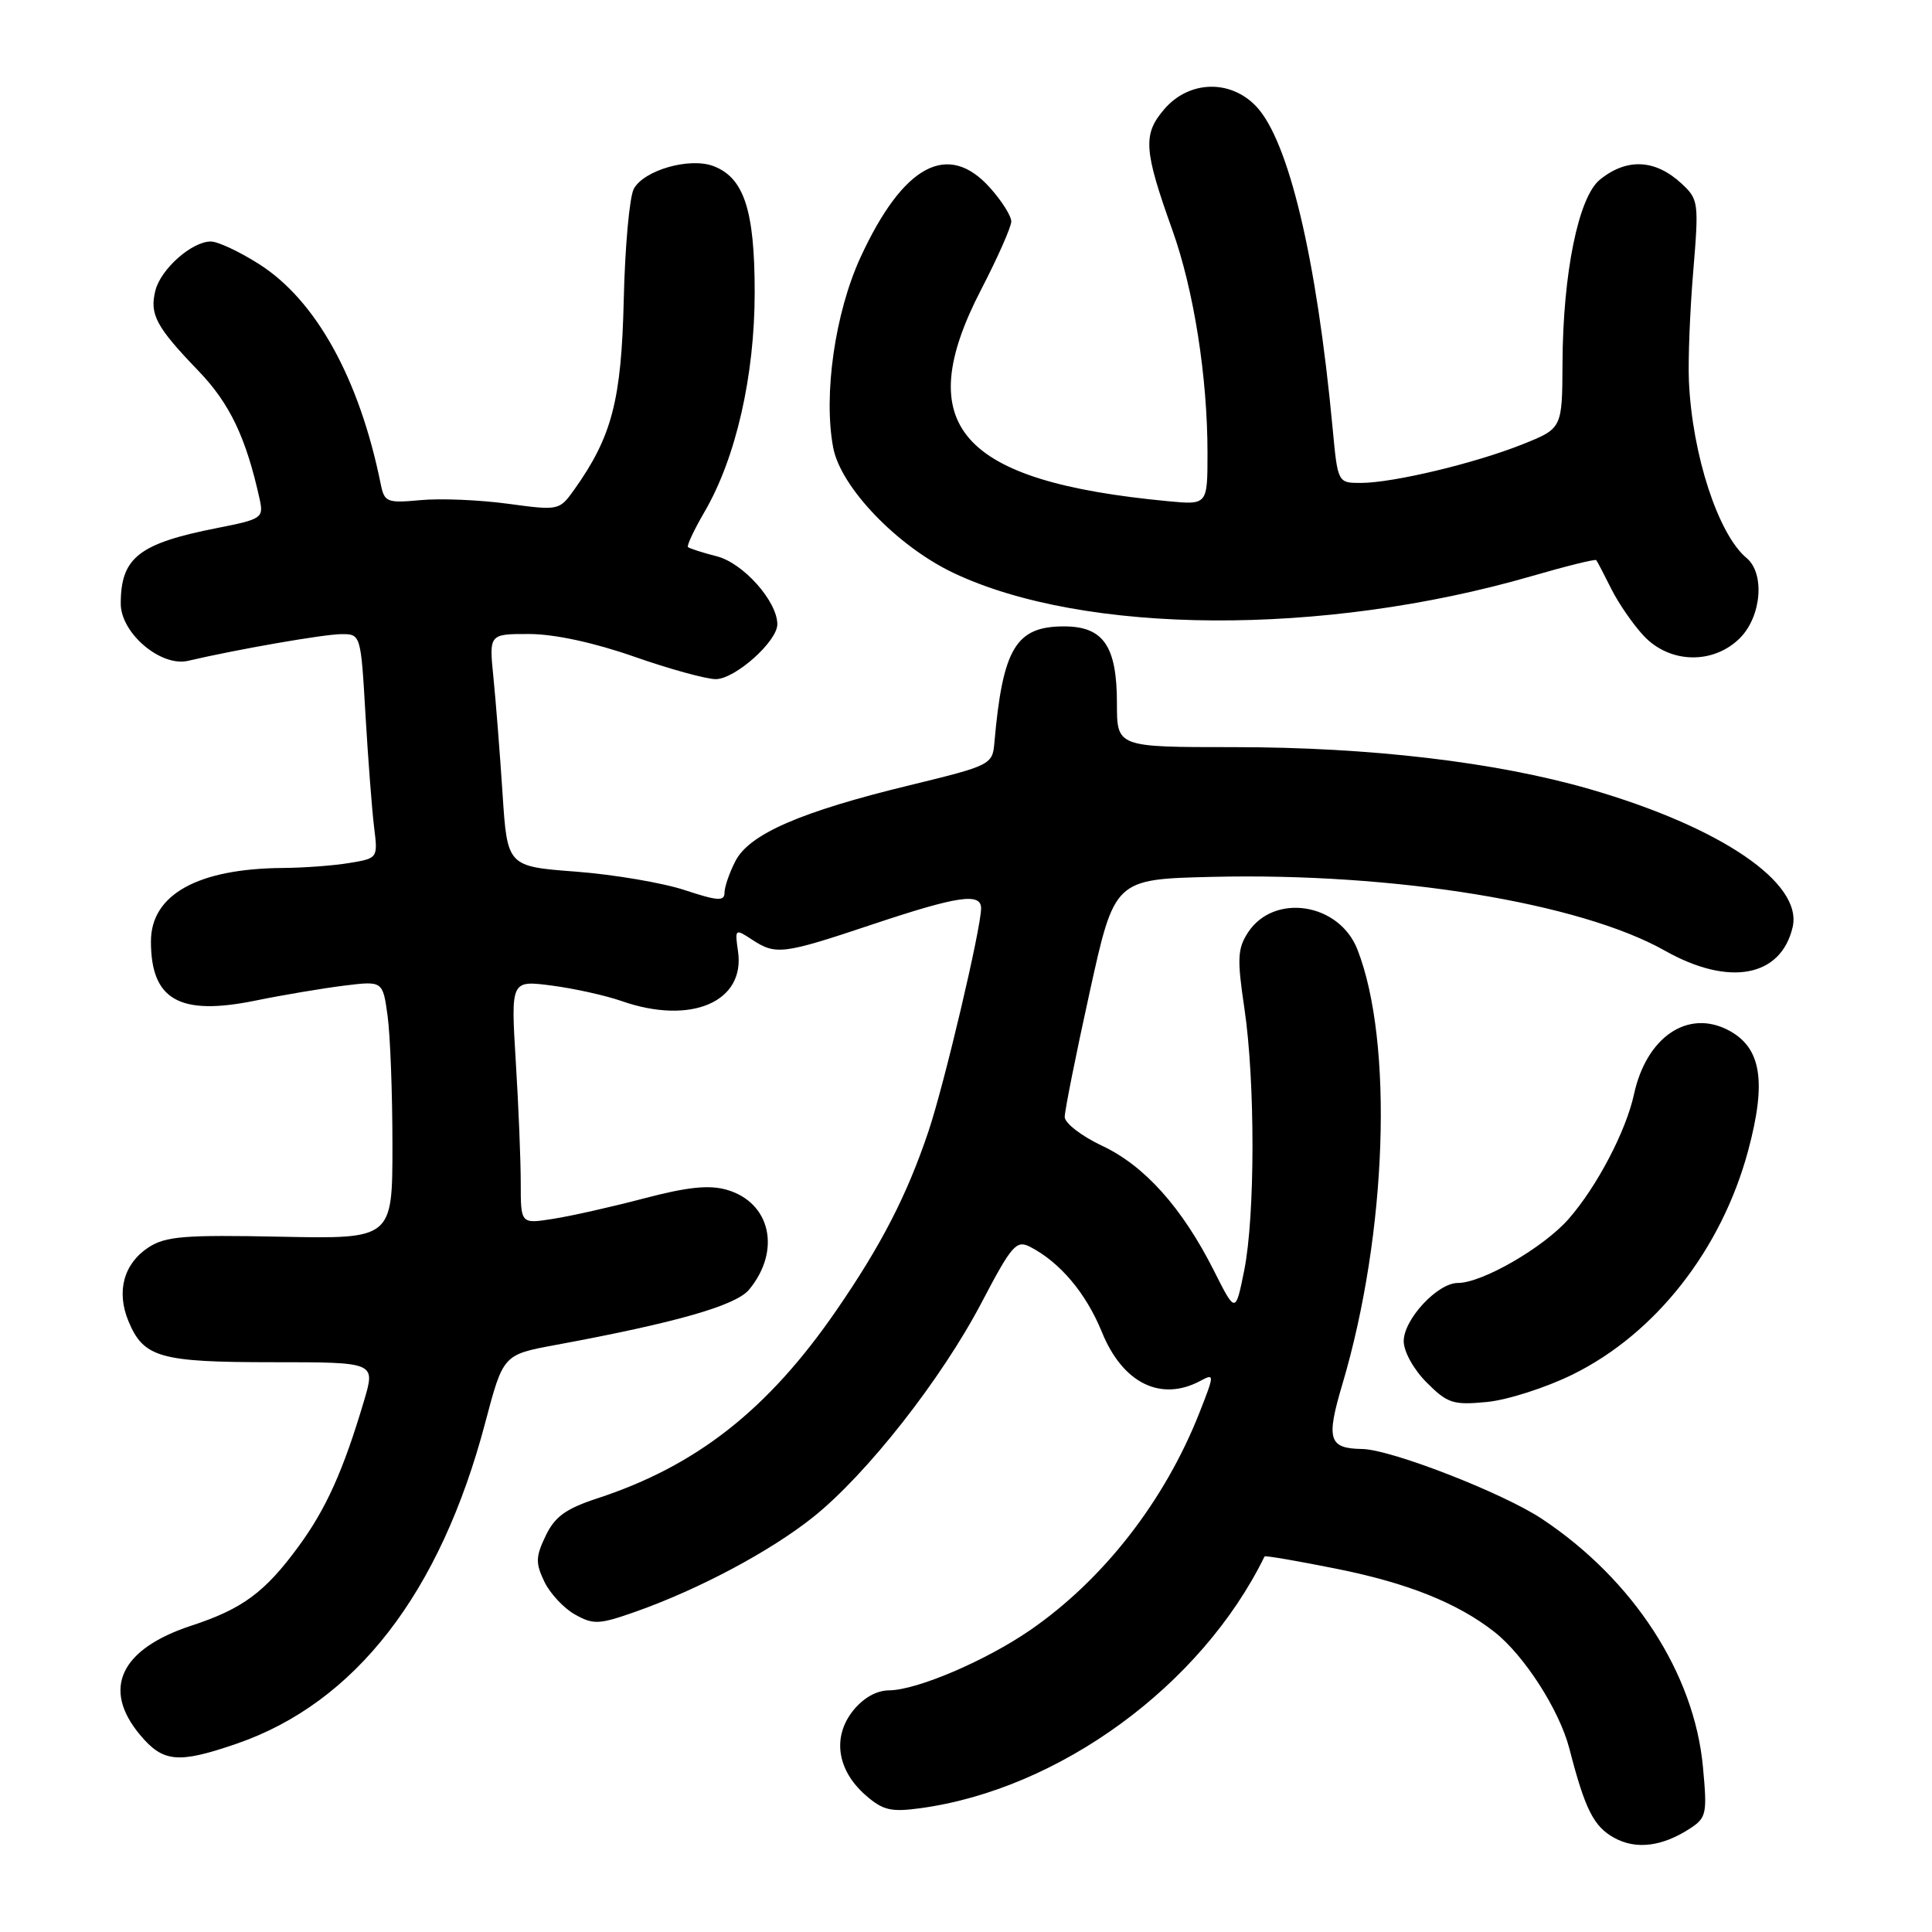 <?xml version="1.0" encoding="UTF-8" standalone="no"?>
<!DOCTYPE svg PUBLIC "-//W3C//DTD SVG 1.1//EN" "http://www.w3.org/Graphics/SVG/1.1/DTD/svg11.dtd" >
<svg xmlns="http://www.w3.org/2000/svg" xmlns:xlink="http://www.w3.org/1999/xlink" version="1.1" viewBox="0 0 256 256">
 <g >
 <path fill="currentColor"
d=" M 223.88 242.32 C 226.12 240.87 226.23 240.37 225.65 234.14 C 224.51 221.76 216.44 209.32 204.33 201.27 C 199.19 197.84 184.30 192.05 180.50 192.00 C 176.05 191.93 175.69 190.75 177.88 183.39 C 183.80 163.43 184.67 138.08 179.86 125.80 C 177.44 119.63 168.82 118.30 165.37 123.55 C 163.98 125.68 163.91 127.04 164.88 133.55 C 166.33 143.28 166.32 161.09 164.86 168.36 C 163.71 174.05 163.71 174.05 160.85 168.37 C 156.64 160.02 151.66 154.46 146.03 151.82 C 143.31 150.54 141.08 148.82 141.08 148.00 C 141.08 147.18 142.56 139.75 144.38 131.50 C 147.68 116.50 147.68 116.50 160.59 116.19 C 184.76 115.61 209.34 119.62 220.61 125.97 C 229.08 130.75 235.97 129.49 237.53 122.87 C 238.92 117.00 228.06 109.61 210.64 104.56 C 198.21 100.97 181.52 99.00 163.45 99.00 C 148.00 99.00 148.00 99.00 148.00 93.22 C 148.00 85.60 146.21 83.00 140.98 83.00 C 134.60 83.00 132.86 85.91 131.76 98.44 C 131.51 101.32 131.26 101.44 120.50 104.06 C 106.08 107.56 99.30 110.51 97.45 114.09 C 96.65 115.64 96.00 117.53 96.00 118.30 C 96.00 119.44 95.07 119.38 90.75 117.95 C 87.86 116.99 81.39 115.89 76.36 115.50 C 67.22 114.81 67.22 114.81 66.59 105.15 C 66.24 99.84 65.70 92.91 65.38 89.75 C 64.80 84.00 64.80 84.00 70.15 84.01 C 73.48 84.02 78.71 85.15 84.00 87.00 C 88.67 88.64 93.55 89.98 94.83 89.99 C 97.38 90.00 103.00 85.00 103.00 82.72 C 103.00 79.69 98.50 74.62 95.00 73.72 C 93.08 73.23 91.35 72.67 91.16 72.49 C 90.98 72.31 91.96 70.21 93.35 67.83 C 97.51 60.69 100.00 49.81 100.00 38.72 C 100.00 27.87 98.59 23.55 94.54 22.01 C 91.38 20.81 85.31 22.55 83.98 25.03 C 83.41 26.10 82.81 32.72 82.65 39.74 C 82.34 53.06 81.08 57.86 76.09 64.88 C 74.11 67.65 74.04 67.66 67.30 66.75 C 63.56 66.24 58.35 66.02 55.73 66.27 C 51.25 66.68 50.93 66.55 50.44 64.10 C 47.61 50.15 41.86 39.77 34.32 34.99 C 31.73 33.34 28.86 32.00 27.94 32.00 C 25.42 32.00 21.31 35.64 20.59 38.50 C 19.80 41.66 20.67 43.30 26.30 49.15 C 30.45 53.46 32.61 58.00 34.40 66.12 C 34.95 68.64 34.73 68.79 28.75 69.97 C 18.39 72.01 16.00 73.89 16.00 79.99 C 16.00 83.89 21.32 88.41 24.93 87.56 C 31.48 86.03 42.76 84.07 45.15 84.03 C 47.81 84.00 47.81 84.00 48.43 94.75 C 48.78 100.66 49.29 107.35 49.57 109.61 C 50.08 113.71 50.07 113.73 46.29 114.35 C 44.21 114.70 40.25 114.99 37.50 115.01 C 26.20 115.09 20.00 118.54 20.00 124.74 C 20.00 132.48 23.76 134.63 33.77 132.60 C 37.47 131.84 42.80 130.95 45.61 130.60 C 50.72 129.97 50.72 129.97 51.36 134.62 C 51.71 137.18 52.00 144.88 52.00 151.72 C 52.00 164.17 52.00 164.17 37.16 163.87 C 24.43 163.61 21.94 163.81 19.67 165.29 C 16.39 167.45 15.39 171.12 17.02 175.06 C 19.03 179.89 21.16 180.50 36.12 180.50 C 49.74 180.50 49.74 180.50 48.27 185.50 C 45.50 194.85 43.22 199.93 39.53 204.95 C 35.10 210.99 32.13 213.18 25.41 215.39 C 15.93 218.49 13.44 223.80 18.59 229.92 C 21.62 233.53 23.62 233.71 31.33 231.06 C 47.08 225.64 58.32 211.13 64.30 188.50 C 66.68 179.50 66.68 179.50 73.59 178.22 C 89.60 175.26 97.50 173.00 99.26 170.88 C 103.54 165.70 102.11 159.32 96.29 157.65 C 93.95 156.98 91.08 157.28 85.31 158.80 C 81.02 159.93 75.59 161.15 73.25 161.51 C 69.00 162.18 69.00 162.18 69.00 156.74 C 69.00 153.76 68.71 146.49 68.34 140.60 C 67.69 129.89 67.69 129.89 73.09 130.59 C 76.07 130.98 80.24 131.90 82.38 132.65 C 91.55 135.85 98.78 132.76 97.79 126.05 C 97.36 123.07 97.40 123.03 99.64 124.50 C 102.81 126.58 103.72 126.46 115.57 122.50 C 126.88 118.72 130.00 118.25 130.00 120.35 C 130.00 123.01 125.11 143.74 123.01 149.96 C 120.16 158.42 116.77 165.00 110.81 173.65 C 101.75 186.81 92.27 194.25 79.12 198.55 C 74.96 199.92 73.51 200.97 72.30 203.51 C 70.97 206.28 70.95 207.12 72.13 209.58 C 72.88 211.14 74.71 213.11 76.19 213.93 C 78.62 215.30 79.38 215.26 84.19 213.57 C 92.60 210.60 102.06 205.56 107.74 201.03 C 114.86 195.34 124.74 182.76 130.07 172.59 C 134.06 164.98 134.67 164.28 136.49 165.21 C 140.45 167.25 143.90 171.34 146.00 176.49 C 148.75 183.28 153.81 185.78 159.06 182.97 C 160.94 181.96 160.94 182.09 158.92 187.22 C 154.31 198.91 146.18 209.34 136.46 216.03 C 130.56 220.08 121.51 223.94 117.82 223.98 C 116.12 223.99 114.37 224.99 112.99 226.73 C 110.27 230.20 110.93 234.56 114.68 237.86 C 116.97 239.87 118.05 240.13 121.93 239.60 C 140.36 237.10 159.19 223.34 167.56 206.24 C 167.63 206.09 171.96 206.84 177.19 207.89 C 186.53 209.77 193.09 212.39 197.98 216.21 C 201.96 219.32 206.64 226.60 207.96 231.74 C 210.03 239.76 211.17 242.02 213.89 243.52 C 216.76 245.11 220.22 244.69 223.88 242.32 Z  M 208.38 182.13 C 219.37 176.72 228.10 165.59 231.63 152.50 C 234.12 143.24 233.38 138.77 228.97 136.48 C 223.60 133.71 218.15 137.44 216.51 145.01 C 215.45 149.89 211.58 157.27 207.84 161.53 C 204.52 165.31 196.40 170.00 193.17 170.00 C 190.48 170.00 186.00 174.82 186.00 177.71 C 186.00 179.10 187.32 181.47 189.05 183.20 C 191.81 185.96 192.55 186.20 197.02 185.77 C 199.73 185.51 204.85 183.87 208.38 182.13 Z  M 230.55 84.55 C 233.41 81.68 233.88 75.98 231.43 73.94 C 227.67 70.82 224.22 60.24 223.79 50.50 C 223.67 47.75 223.92 41.22 224.36 35.99 C 225.12 26.83 225.07 26.41 222.82 24.33 C 219.34 21.10 215.56 20.91 211.99 23.81 C 209.15 26.11 207.09 36.23 207.04 48.13 C 207.00 56.77 207.00 56.77 201.75 58.87 C 195.44 61.39 184.68 63.96 180.38 63.99 C 177.26 64.00 177.26 64.00 176.58 56.75 C 174.46 34.17 170.74 18.55 166.41 14.05 C 162.98 10.49 157.54 10.67 154.28 14.46 C 151.41 17.80 151.54 19.85 155.35 30.50 C 158.19 38.45 160.00 49.93 160.00 60.03 C 160.00 66.91 160.00 66.91 154.75 66.41 C 127.14 63.79 120.65 56.44 130.00 38.38 C 132.20 34.13 134.00 30.06 134.00 29.34 C 134.00 28.62 132.74 26.62 131.19 24.89 C 125.62 18.65 119.68 21.83 114.03 34.08 C 110.65 41.42 109.08 52.29 110.40 59.30 C 111.38 64.55 118.88 72.37 126.33 75.91 C 143.67 84.14 175.31 84.33 202.88 76.36 C 207.49 75.02 211.37 74.06 211.51 74.22 C 211.64 74.37 212.53 76.08 213.49 78.00 C 214.44 79.92 216.39 82.74 217.80 84.25 C 221.25 87.94 227.02 88.07 230.55 84.55 Z "/>
</g>
</svg>